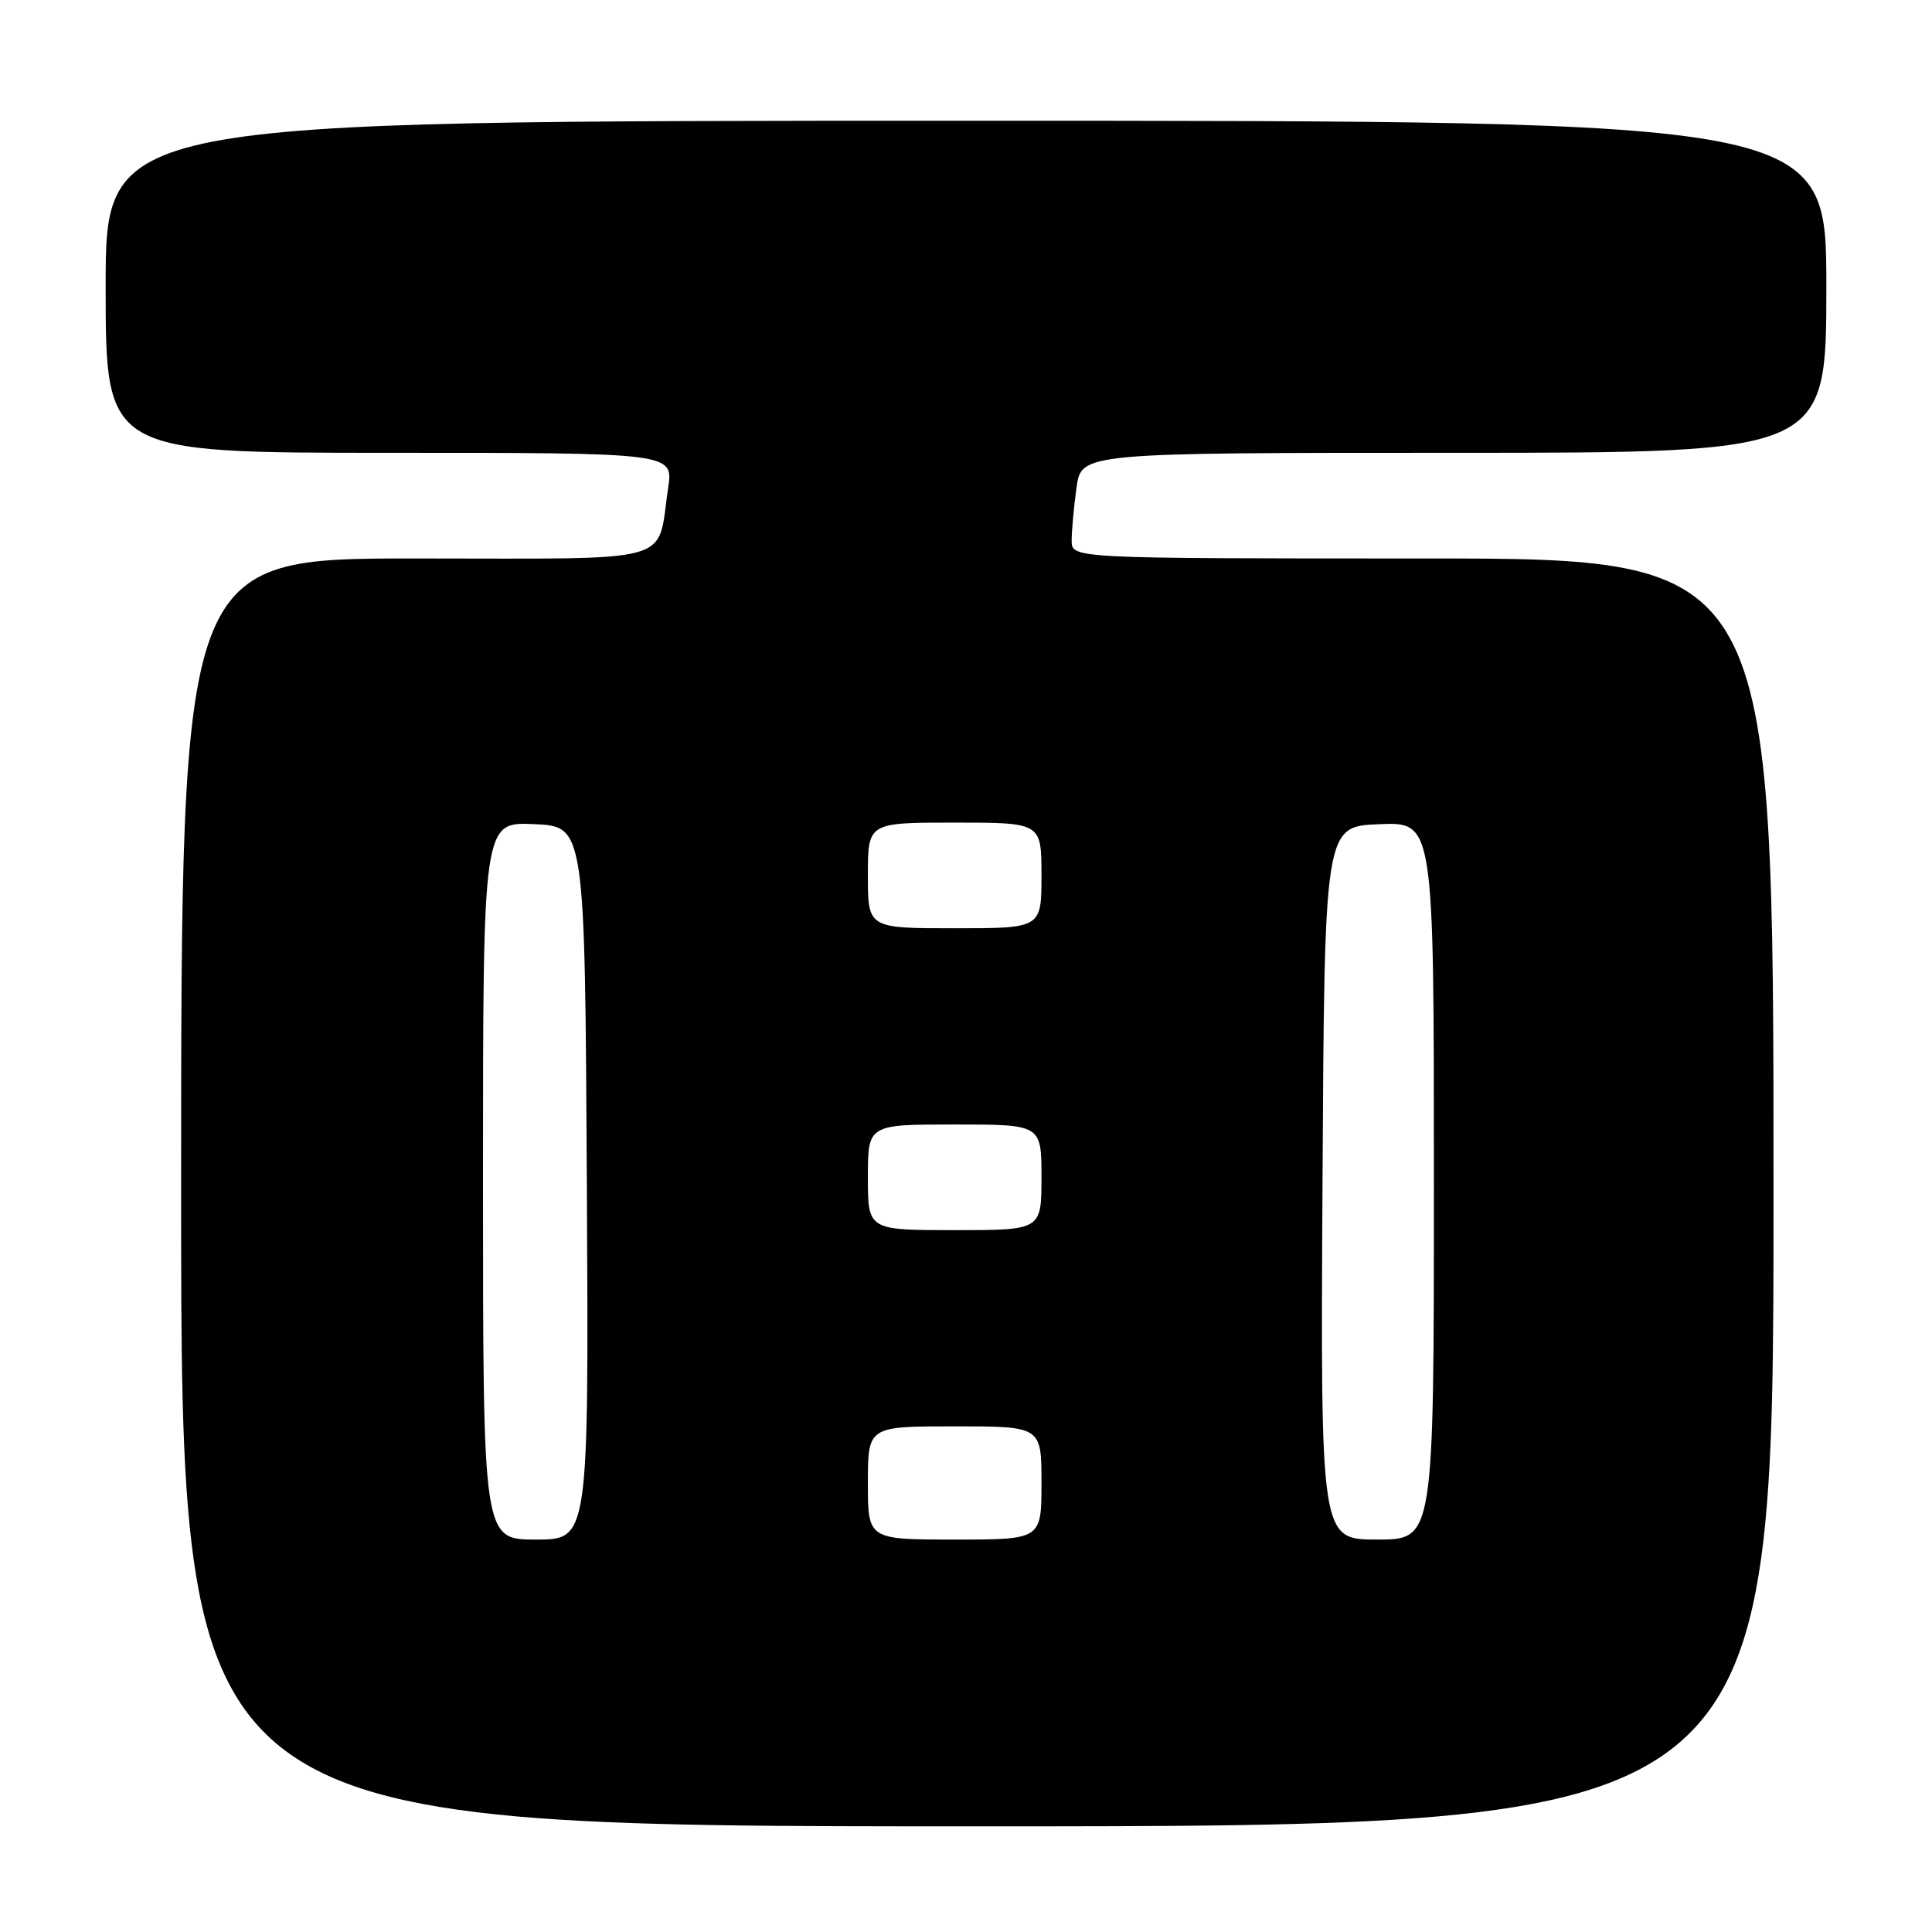 <?xml version="1.0" encoding="UTF-8" standalone="no"?>
<!DOCTYPE svg PUBLIC "-//W3C//DTD SVG 1.1//EN" "http://www.w3.org/Graphics/SVG/1.1/DTD/svg11.dtd" >
<svg xmlns="http://www.w3.org/2000/svg" xmlns:xlink="http://www.w3.org/1999/xlink" version="1.1" viewBox="0 0 256 256">
 <g >
 <path fill="currentColor"
d=" M 235.00 158.00 C 235.00 74.00 235.00 74.00 188.50 74.00 C 142.00 74.00 142.00 74.00 142.00 71.64 C 142.00 70.34 142.29 67.19 142.64 64.64 C 143.27 60.00 143.27 60.00 192.64 60.00 C 242.00 60.00 242.00 60.00 242.00 38.00 C 242.00 16.00 242.00 16.00 128.00 16.00 C 14.00 16.00 14.00 16.00 14.00 38.00 C 14.00 60.00 14.00 60.00 51.61 60.00 C 89.23 60.00 89.23 60.00 88.53 64.66 C 86.99 74.91 90.24 74.00 55.02 74.00 C 24.00 74.00 24.00 74.00 24.00 158.00 C 24.00 242.00 24.00 242.00 129.50 242.00 C 235.00 242.00 235.00 242.00 235.00 158.00 Z  M 64.00 156.45 C 64.00 108.91 64.00 108.91 70.75 109.20 C 77.50 109.50 77.50 109.50 77.76 156.75 C 78.02 204.00 78.02 204.00 71.01 204.00 C 64.00 204.00 64.00 204.00 64.00 156.45 Z  M 115.00 196.50 C 115.00 189.00 115.00 189.00 126.50 189.00 C 138.00 189.00 138.00 189.00 138.00 196.50 C 138.00 204.00 138.00 204.00 126.50 204.00 C 115.00 204.00 115.00 204.00 115.00 196.50 Z  M 175.24 156.75 C 175.50 109.50 175.50 109.50 182.75 109.21 C 190.00 108.91 190.00 108.91 190.00 156.46 C 190.00 204.00 190.00 204.00 182.49 204.00 C 174.98 204.00 174.98 204.00 175.24 156.75 Z  M 115.00 156.00 C 115.00 149.00 115.00 149.00 126.50 149.00 C 138.00 149.00 138.00 149.00 138.00 156.00 C 138.00 163.00 138.00 163.00 126.50 163.00 C 115.00 163.00 115.00 163.00 115.00 156.00 Z  M 115.00 116.00 C 115.00 109.00 115.00 109.00 126.50 109.00 C 138.00 109.00 138.00 109.00 138.00 116.00 C 138.00 123.00 138.00 123.00 126.50 123.00 C 115.00 123.00 115.00 123.00 115.00 116.00 Z "/>
</g>
</svg>
